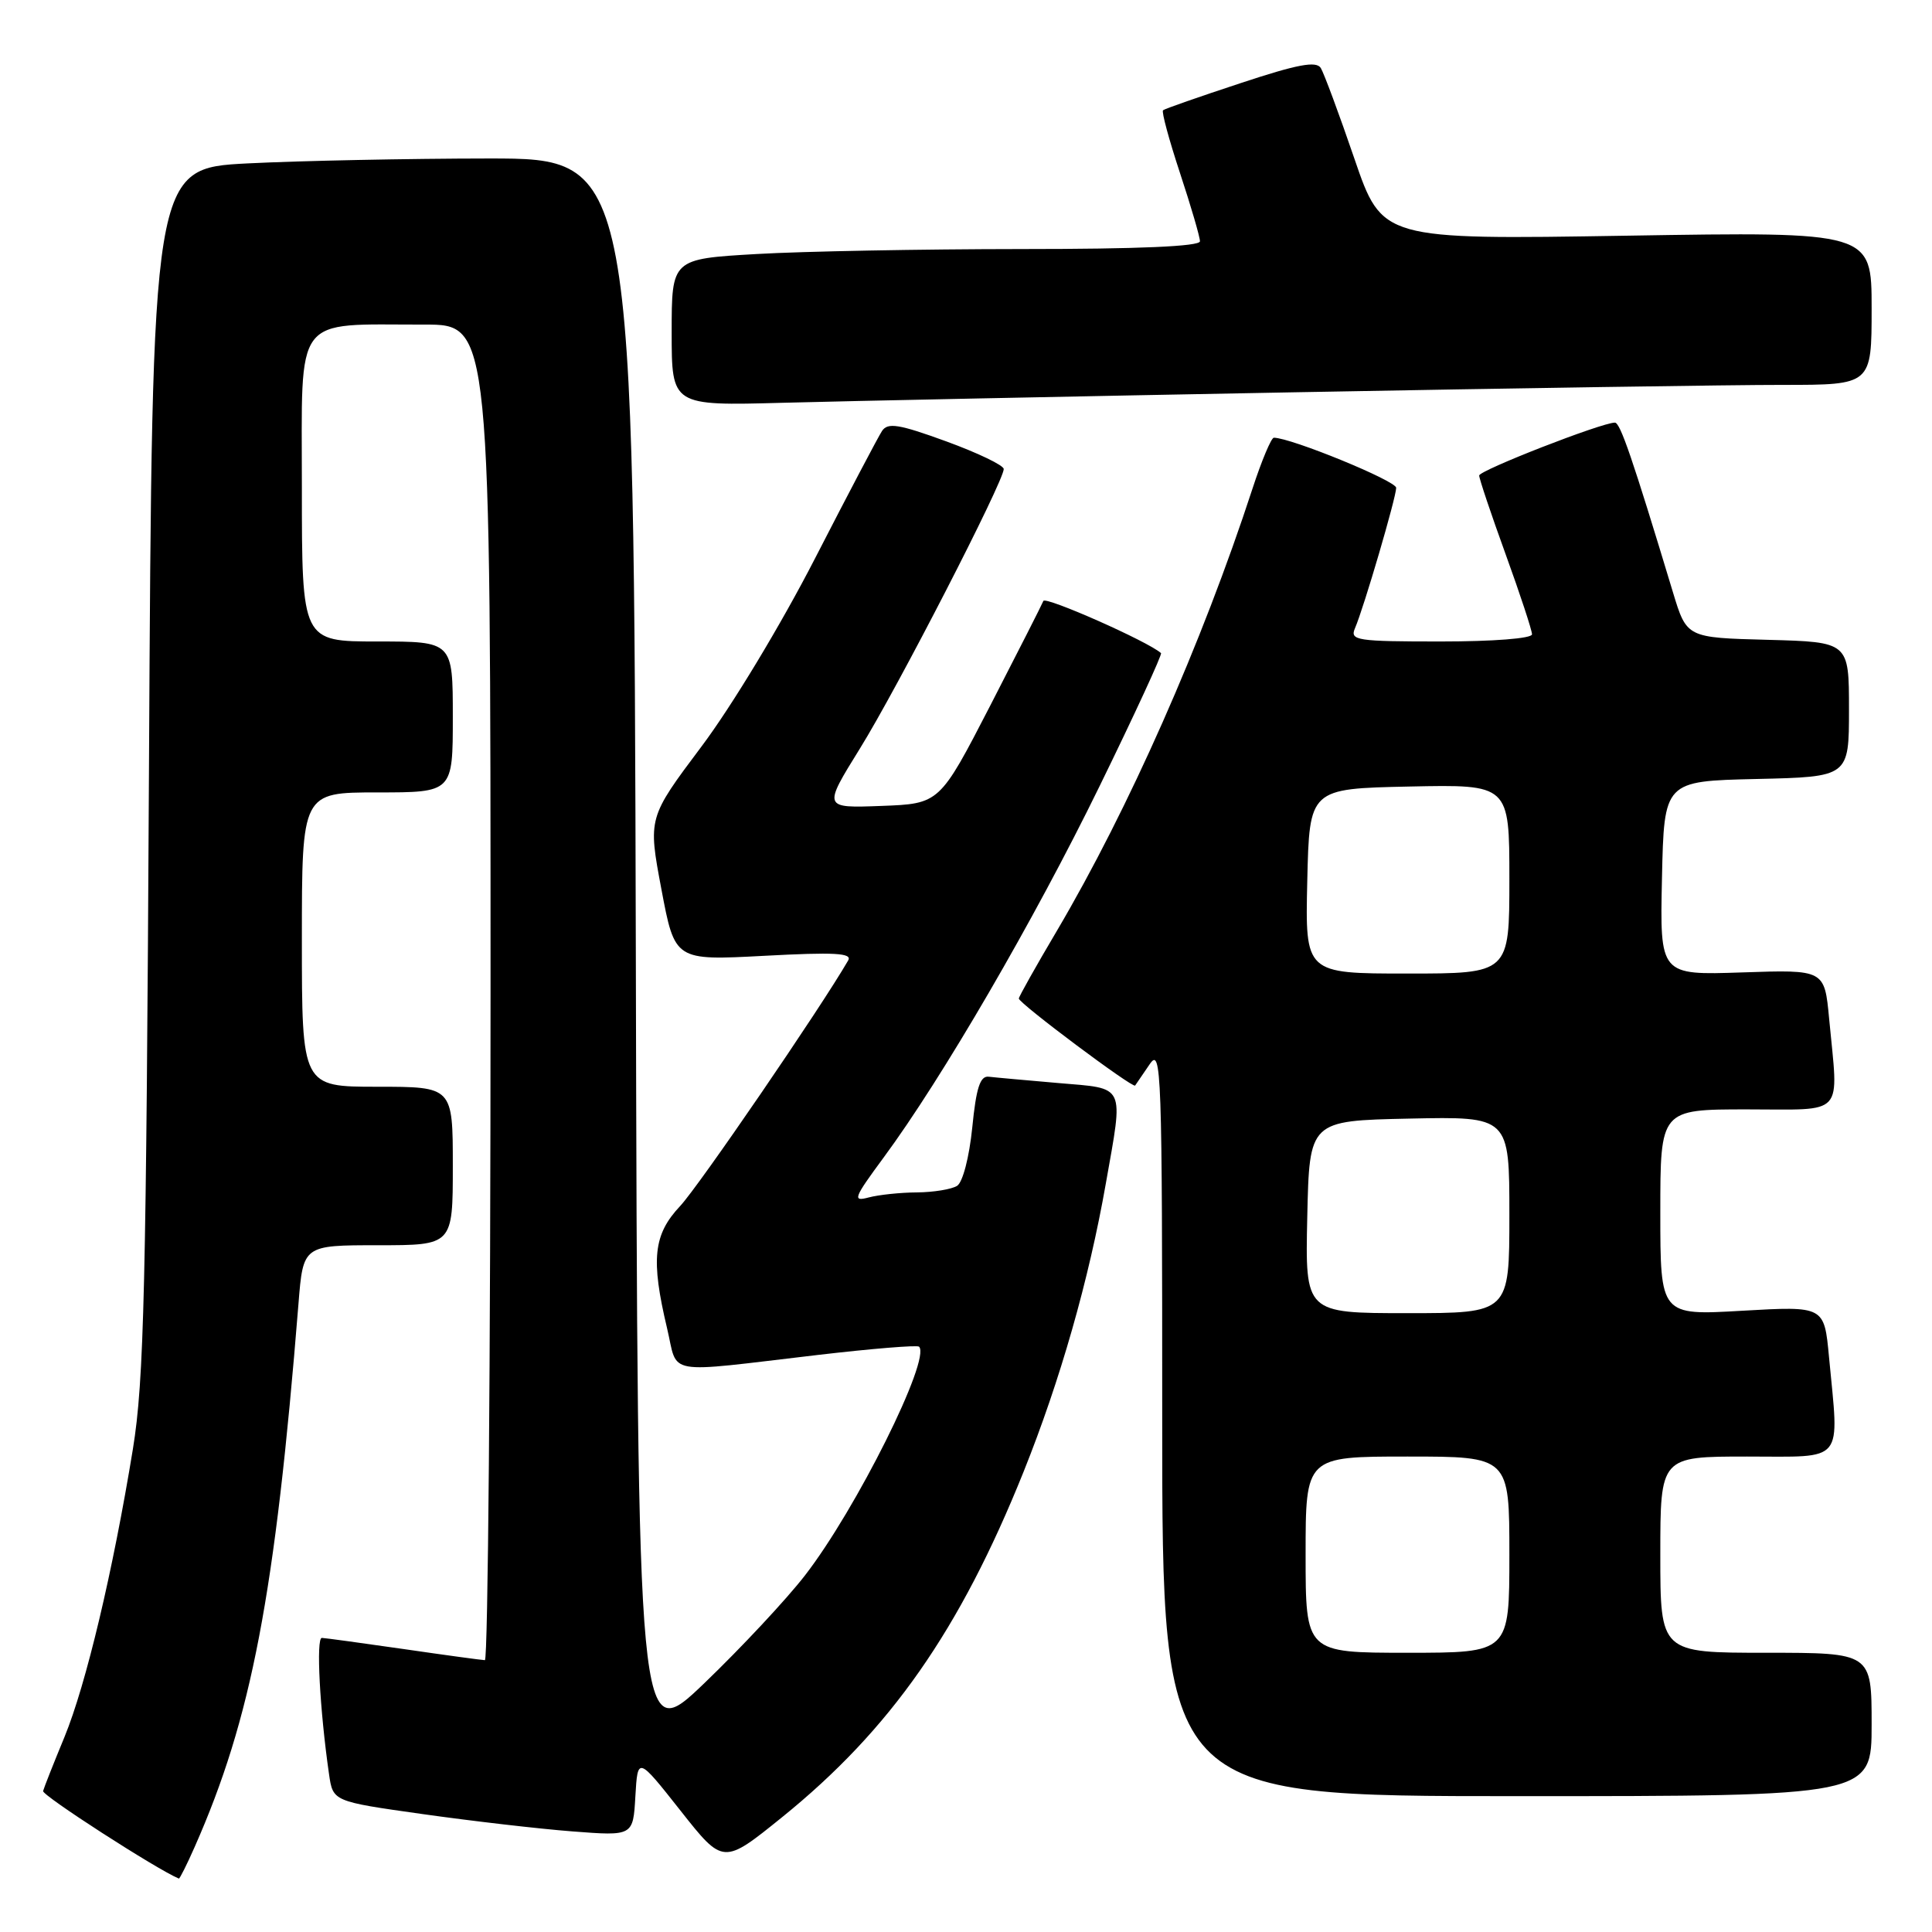 <?xml version="1.0" encoding="UTF-8" standalone="no"?>
<!DOCTYPE svg PUBLIC "-//W3C//DTD SVG 1.1//EN" "http://www.w3.org/Graphics/SVG/1.1/DTD/svg11.dtd" >
<svg xmlns="http://www.w3.org/2000/svg" xmlns:xlink="http://www.w3.org/1999/xlink" version="1.1" viewBox="0 0 256 256">
 <g >
 <path fill="currentColor"
d=" M 25.79 244.74 C 33.33 227.69 36.45 211.39 39.55 172.75 C 40.17 165.00 40.17 165.00 50.09 165.00 C 60.00 165.00 60.00 165.00 60.00 154.50 C 60.00 144.00 60.00 144.00 50.00 144.00 C 40.00 144.00 40.00 144.00 40.00 124.50 C 40.00 105.00 40.00 105.00 50.00 105.00 C 60.00 105.00 60.00 105.00 60.00 95.00 C 60.00 85.00 60.00 85.00 50.00 85.00 C 40.00 85.00 40.00 85.00 40.00 64.63 C 40.00 41.33 38.72 43.03 56.25 43.01 C 65.00 43.00 65.00 43.00 65.00 131.50 C 65.00 180.18 64.66 219.99 64.25 219.98 C 63.84 219.97 59.00 219.31 53.50 218.51 C 48.00 217.72 43.12 217.05 42.65 217.03 C 41.86 217.00 42.37 226.57 43.60 235.10 C 44.12 238.70 44.12 238.70 55.96 240.37 C 62.47 241.29 71.42 242.33 75.84 242.67 C 83.89 243.29 83.89 243.29 84.19 238.02 C 84.50 232.74 84.50 232.74 90.17 239.92 C 95.83 247.09 95.83 247.09 103.63 240.79 C 117.97 229.20 127.19 216.02 135.62 195.04 C 140.48 182.92 144.28 169.62 146.53 156.81 C 148.88 143.51 149.24 144.28 140.25 143.51 C 135.99 143.14 131.83 142.77 131.01 142.67 C 129.87 142.54 129.35 144.14 128.83 149.40 C 128.43 153.34 127.57 156.66 126.82 157.13 C 126.09 157.59 123.70 157.98 121.50 158.00 C 119.30 158.01 116.42 158.32 115.10 158.67 C 112.93 159.25 113.11 158.77 117.07 153.40 C 124.81 142.93 137.02 121.94 145.70 104.17 C 150.36 94.64 154.02 86.70 153.84 86.54 C 152.13 85.00 138.50 78.97 138.25 79.63 C 138.06 80.11 134.89 86.35 131.21 93.50 C 124.50 106.50 124.50 106.50 116.77 106.79 C 109.05 107.08 109.05 107.08 113.94 99.19 C 118.88 91.24 133.00 63.78 133.00 62.15 C 133.00 61.66 129.58 60.02 125.40 58.49 C 119.09 56.19 117.63 55.96 116.87 57.11 C 116.37 57.87 112.37 65.47 107.99 74.00 C 103.49 82.76 96.95 93.60 92.94 98.93 C 85.86 108.37 85.86 108.37 87.64 117.83 C 89.42 127.28 89.42 127.28 101.27 126.65 C 110.57 126.15 112.96 126.28 112.39 127.26 C 108.72 133.60 92.56 157.22 90.12 159.81 C 86.57 163.58 86.22 166.87 88.39 176.00 C 89.90 182.35 87.67 181.96 108.43 179.53 C 115.54 178.70 121.55 178.21 121.78 178.44 C 123.39 180.05 113.46 199.98 106.67 208.74 C 104.22 211.91 98.23 218.32 93.36 223.00 C 84.50 231.50 84.50 231.50 84.25 126.25 C 83.99 21.00 83.99 21.00 64.75 21.00 C 54.16 21.01 39.80 21.30 32.83 21.65 C 20.16 22.30 20.16 22.30 19.74 101.90 C 19.37 170.92 19.09 182.90 17.61 192.00 C 14.96 208.25 11.40 223.21 8.54 230.17 C 7.10 233.65 5.83 236.87 5.71 237.32 C 5.56 237.90 20.81 247.73 23.70 248.92 C 23.81 248.96 24.76 247.08 25.79 244.74 Z  M 248.00 228.50 C 248.00 219.00 248.00 219.00 234.00 219.00 C 220.00 219.00 220.00 219.00 220.00 206.00 C 220.00 193.00 220.00 193.00 231.50 193.00 C 244.58 193.00 243.70 194.08 242.35 179.78 C 241.72 173.06 241.72 173.06 230.86 173.68 C 220.00 174.31 220.00 174.31 220.00 160.65 C 220.00 147.00 220.00 147.00 231.50 147.00 C 244.64 147.00 243.61 148.13 242.37 134.99 C 241.76 128.48 241.76 128.48 230.85 128.85 C 219.94 129.22 219.94 129.22 220.22 116.36 C 220.50 103.50 220.50 103.50 232.75 103.22 C 245.00 102.94 245.00 102.94 245.00 94.00 C 245.00 85.07 245.00 85.07 234.25 84.78 C 223.50 84.50 223.50 84.50 221.68 78.50 C 216.28 60.63 214.69 56.00 213.98 56.00 C 212.22 56.00 196.00 62.33 196.00 63.01 C 196.00 63.43 197.57 68.11 199.50 73.43 C 201.43 78.75 203.00 83.53 203.00 84.05 C 203.00 84.60 197.88 85.00 190.89 85.00 C 179.74 85.00 178.85 84.86 179.54 83.25 C 180.72 80.51 185.00 65.90 185.00 64.64 C 185.00 63.71 171.04 58.00 168.79 58.00 C 168.45 58.00 167.17 61.04 165.96 64.75 C 159.26 85.28 149.53 107.26 140.03 123.36 C 137.26 128.04 135.00 132.07 135.00 132.31 C 135.00 132.94 150.11 144.24 150.41 143.84 C 150.55 143.65 151.41 142.39 152.33 141.03 C 153.90 138.70 154.00 141.53 154.00 188.28 C 154.00 238.00 154.00 238.00 201.00 238.00 C 248.00 238.00 248.00 238.00 248.00 228.50 Z  M 171.50 51.98 C 200.65 51.44 229.79 50.99 236.25 51.00 C 248.00 51.00 248.00 51.00 248.00 40.85 C 248.00 30.70 248.00 30.70 215.57 31.23 C 183.14 31.76 183.14 31.76 179.46 21.01 C 177.44 15.10 175.43 9.70 175.01 9.01 C 174.41 8.05 171.93 8.52 164.37 11.02 C 158.94 12.81 154.32 14.42 154.11 14.61 C 153.89 14.80 154.91 18.54 156.36 22.94 C 157.81 27.33 159.00 31.40 159.00 31.97 C 159.00 32.65 150.95 33.00 135.25 33.00 C 122.19 33.01 106.44 33.30 100.25 33.66 C 89.00 34.31 89.00 34.31 89.00 44.04 C 89.00 53.77 89.00 53.77 103.75 53.37 C 111.86 53.15 142.35 52.52 171.50 51.98 Z  M 173.00 206.00 C 173.00 193.00 173.00 193.00 186.50 193.00 C 200.00 193.00 200.00 193.00 200.00 206.00 C 200.00 219.00 200.00 219.00 186.50 219.00 C 173.00 219.00 173.00 219.00 173.00 206.00 Z  M 173.22 161.25 C 173.50 148.50 173.50 148.50 186.75 148.22 C 200.00 147.94 200.00 147.94 200.00 160.97 C 200.00 174.00 200.00 174.00 186.47 174.00 C 172.94 174.00 172.94 174.00 173.22 161.25 Z  M 173.22 116.75 C 173.50 104.50 173.50 104.50 186.75 104.22 C 200.00 103.94 200.00 103.94 200.00 116.47 C 200.00 129.00 200.00 129.00 186.47 129.00 C 172.94 129.00 172.94 129.00 173.22 116.75 Z "/>
</g>
</svg>